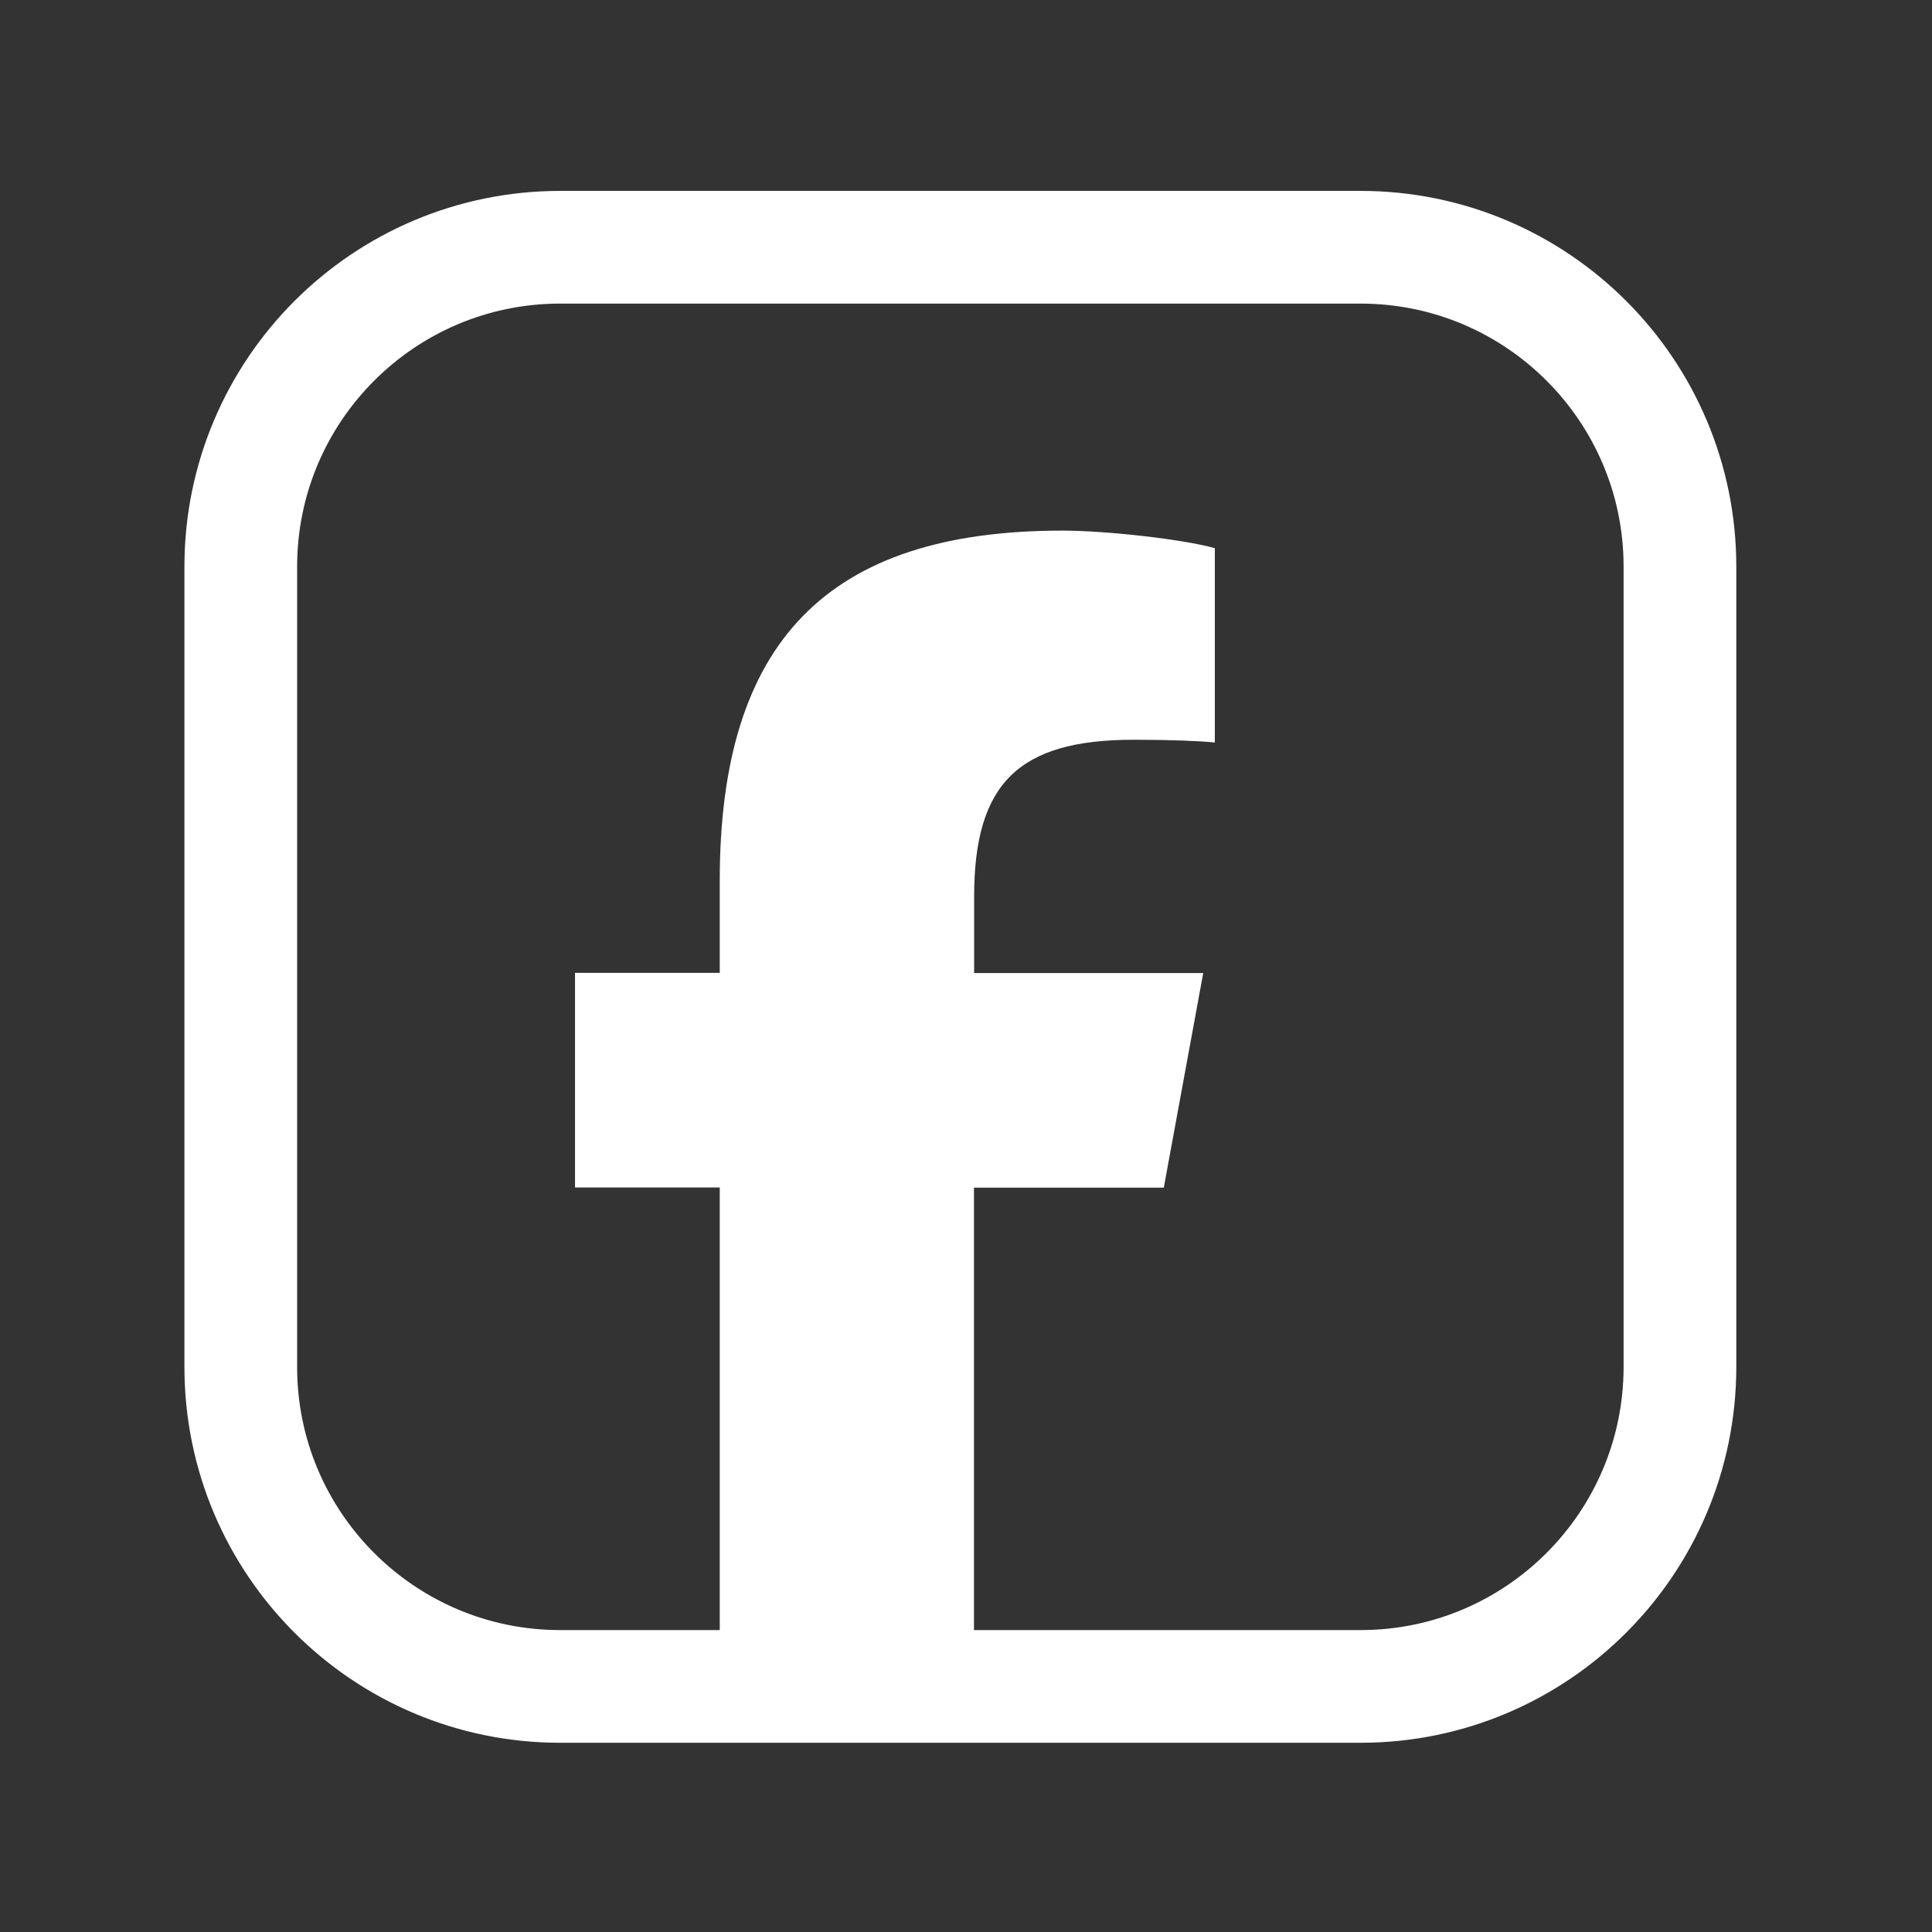 <svg xmlns="http://www.w3.org/2000/svg" width="120" height="120" fill="none" viewBox="0 0 120 120"><rect x="0" y="0" width="120" height="120" fill="#333333" stroke="none"/><path fill="#fff" d="M44.705 73.767v27.98h15.79v-27.98h11.79l2.45-13.33h-14.23v-4.74c0-7.04 2.76-9.75 9.91-9.75 2.23 0 4.02.07 5.04.17v-12.07c-1.96-.55-6.72-1.09-9.48-1.09-14.57 0-21.27 6.89-21.27 21.73v5.74h-8.99v13.33h8.99Z"/><path stroke="#fff" stroke-linecap="round" stroke-linejoin="round" stroke-miterlimit="10" stroke-width="7" d="M84.505 104.747h-49.71c-10.95 0-19.84-8.88-19.84-19.84v-49.71c0-10.95 8.88-19.84 19.84-19.84h49.71c10.95 0 19.84 8.88 19.84 19.84v49.71c-.01 10.96-8.89 19.84-19.84 19.84"/></svg>